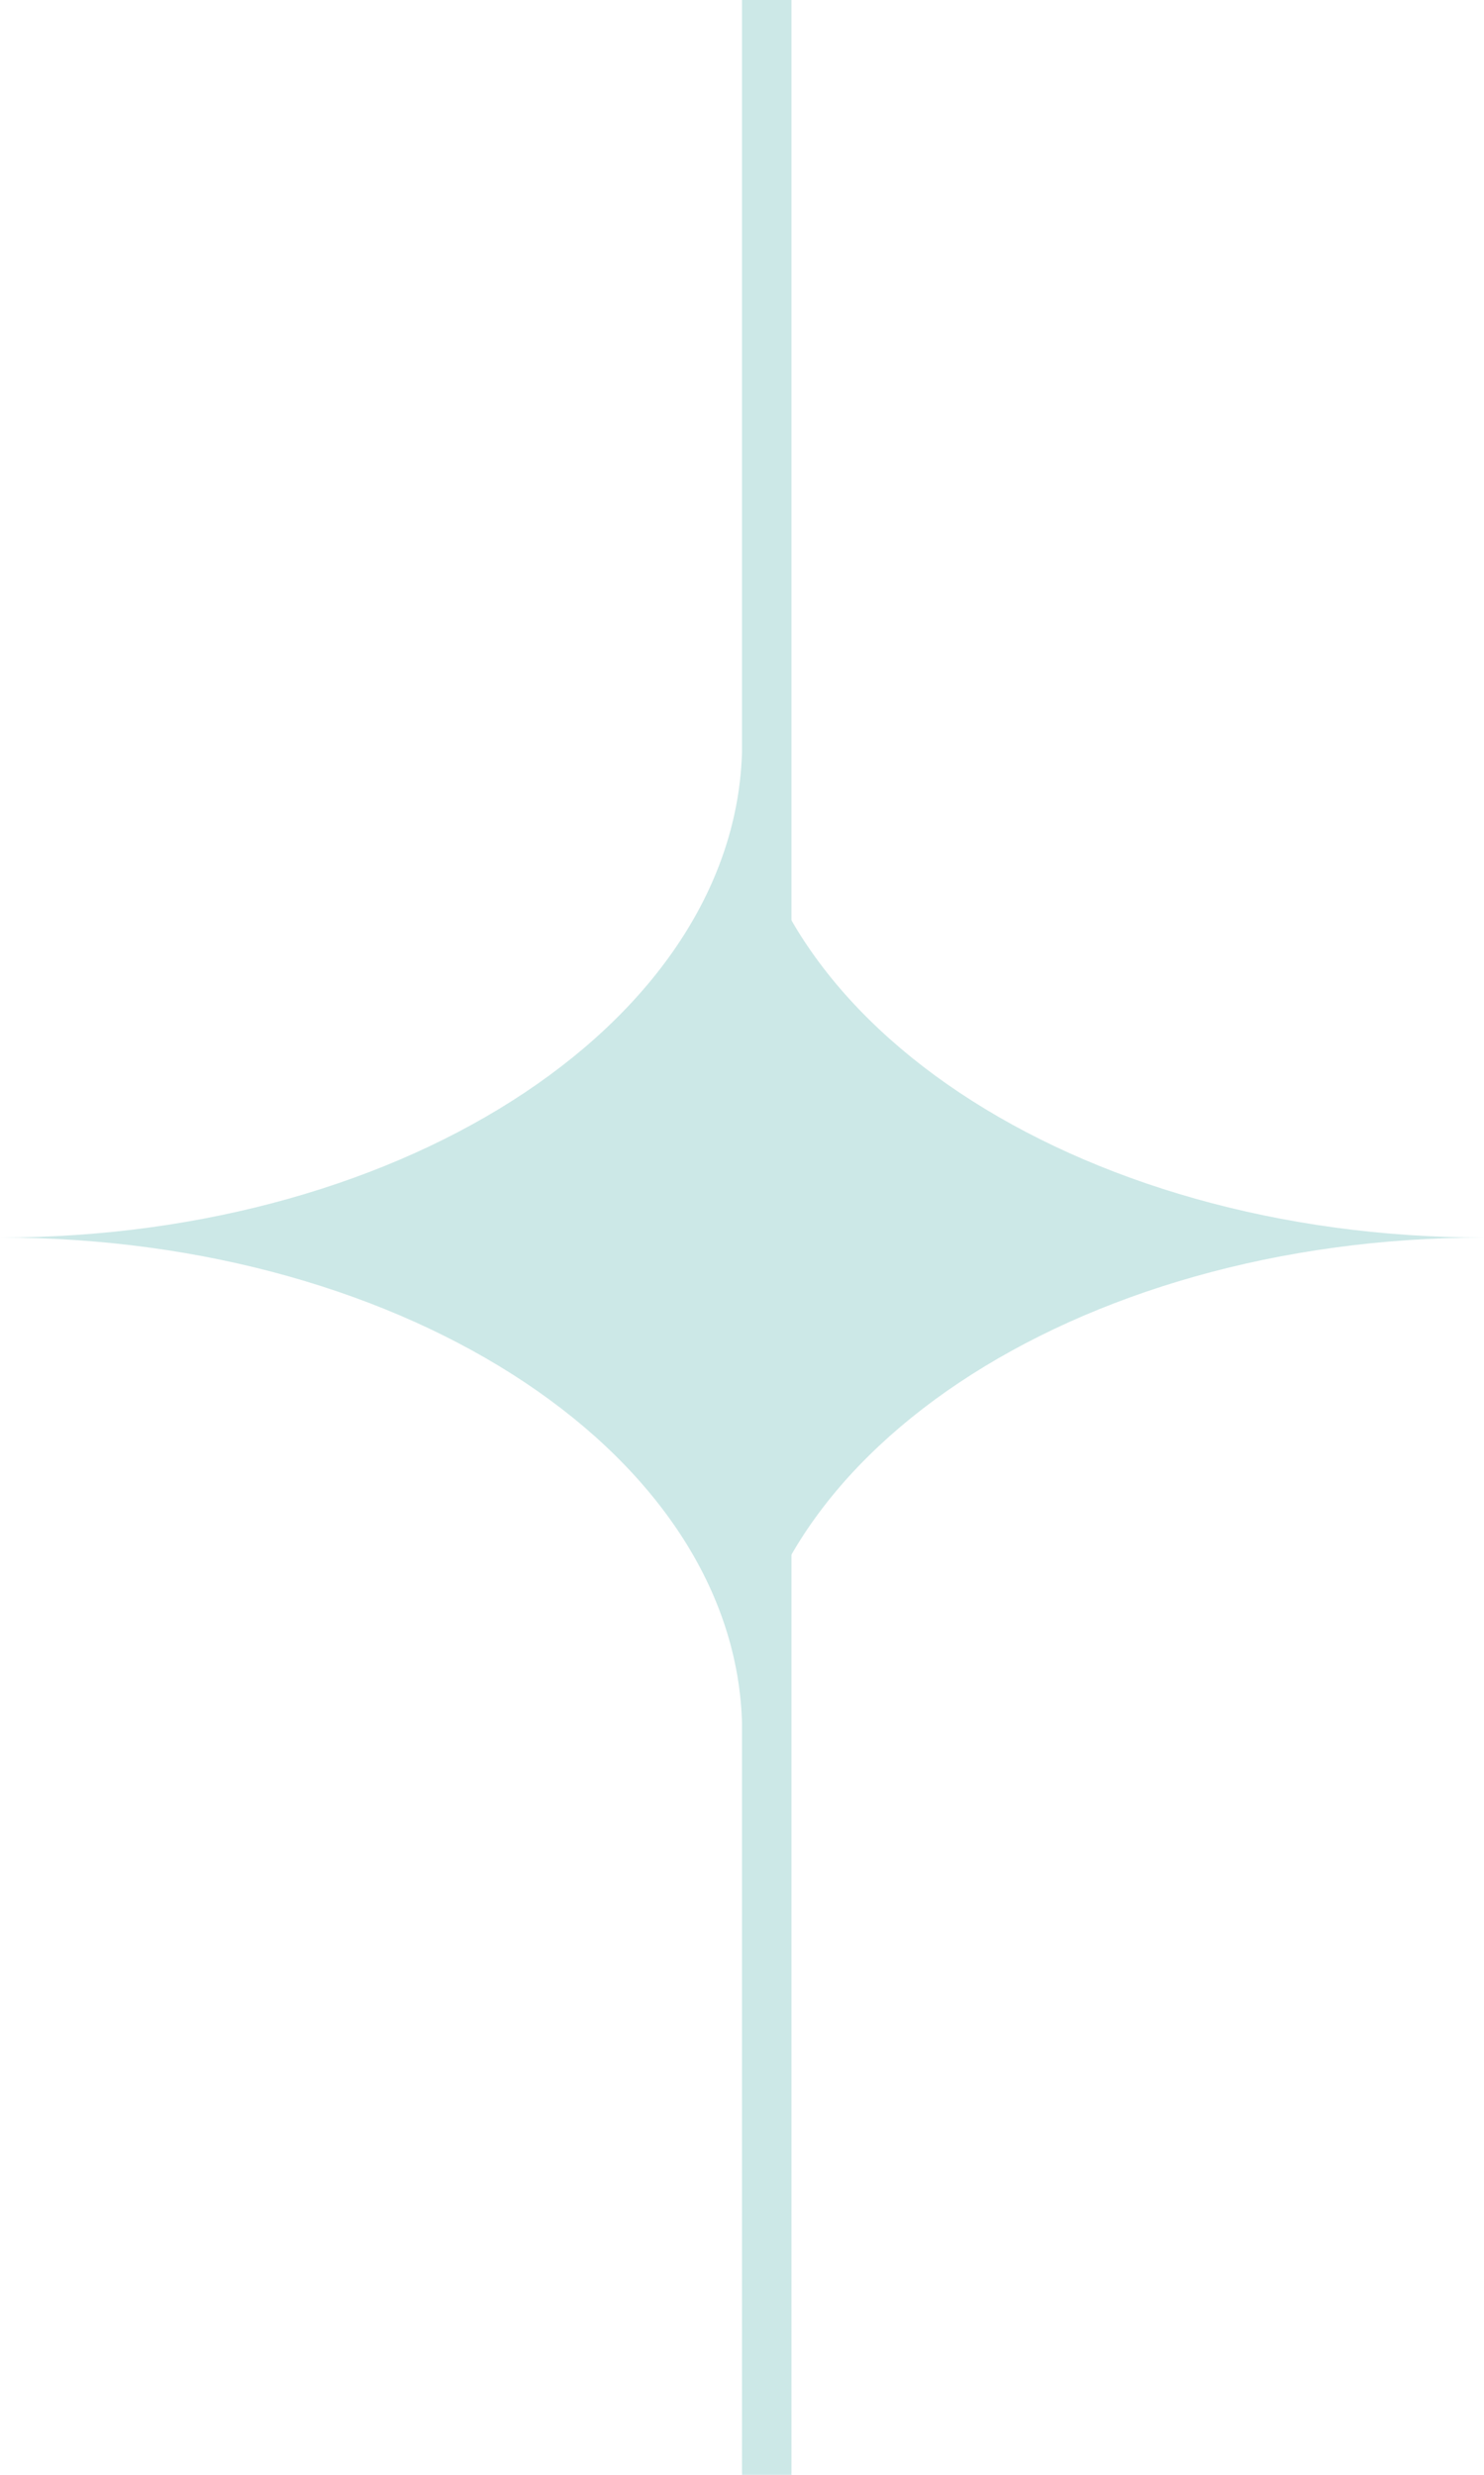 <svg width="30" height="50" viewBox="0 0 30 50" fill="none" xmlns="http://www.w3.org/2000/svg">
<line x1="15.5" y1="50" x2="15.5" y2="2.18557e-08" stroke="#CCE8E7"/>
<path d="M15.003 35C15.003 29.474 8.286 25.003 1.47012e-06 25.003C8.286 25.003 15.003 20.526 15.003 15C15.003 20.526 21.714 25.003 30 25.003C21.714 25.003 15.003 29.479 15.003 35Z" fill="#CCE8E7"/>
</svg>

